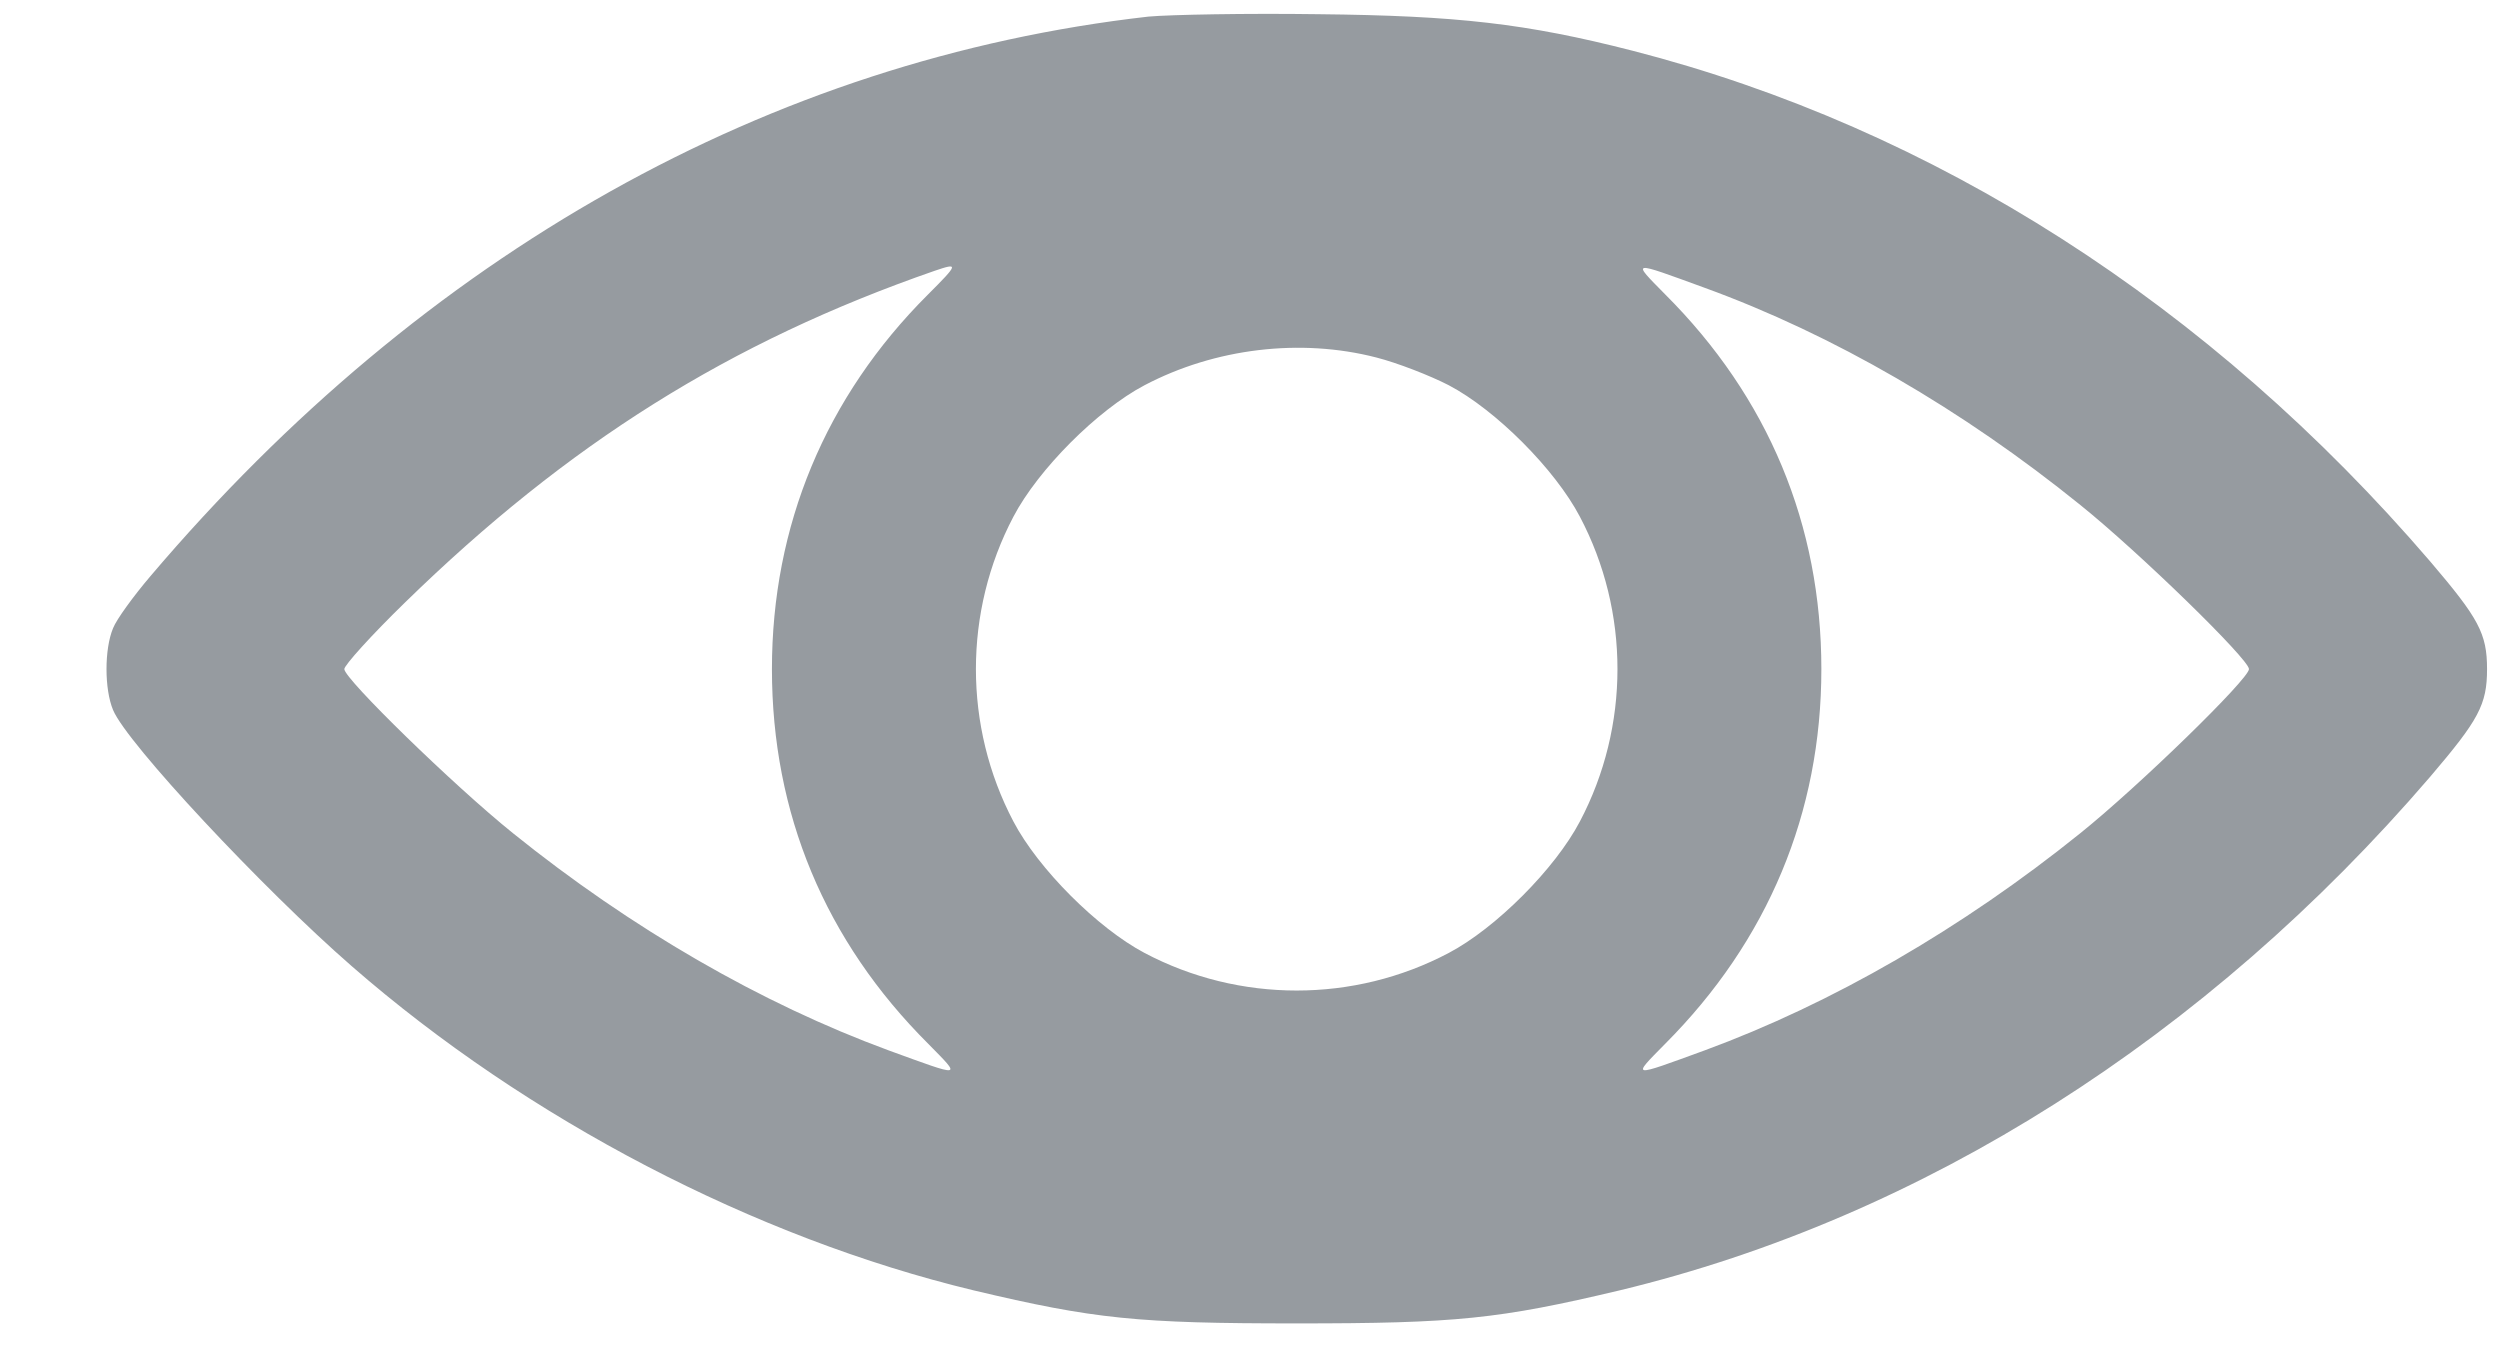<svg width="22" height="12" viewBox="0 0 22 12" fill="none" xmlns="http://www.w3.org/2000/svg">
<path d="M10.107 0.146C6.776 0.524 3.736 2.229 1.324 5.07C1.175 5.245 1.025 5.451 0.995 5.528C0.918 5.712 0.918 6.064 0.995 6.248C1.115 6.539 2.312 7.82 3.095 8.502C4.642 9.851 6.643 10.892 8.567 11.355C9.632 11.608 10.008 11.646 11.411 11.646C12.813 11.646 13.189 11.608 14.254 11.355C16.922 10.712 19.415 9.131 21.386 6.835C21.813 6.334 21.886 6.201 21.886 5.888C21.886 5.575 21.813 5.442 21.386 4.941C19.445 2.679 17.02 1.128 14.365 0.446C13.429 0.206 12.822 0.138 11.603 0.125C10.97 0.116 10.295 0.129 10.107 0.146ZM8.165 2.593C7.263 3.493 6.793 4.628 6.793 5.888C6.793 7.156 7.259 8.279 8.17 9.187C8.465 9.487 8.478 9.483 7.819 9.243C6.699 8.831 5.557 8.172 4.514 7.332C3.992 6.912 3.03 5.974 3.03 5.888C3.03 5.854 3.27 5.588 3.565 5.301C4.997 3.904 6.421 3.009 8.225 2.383C8.439 2.31 8.435 2.323 8.165 2.593ZM15.002 2.533C16.131 2.944 17.268 3.604 18.307 4.444C18.829 4.864 19.791 5.802 19.791 5.888C19.791 5.974 18.829 6.912 18.307 7.332C17.264 8.172 16.122 8.831 15.002 9.243C14.344 9.483 14.357 9.487 14.652 9.187C15.558 8.279 16.028 7.152 16.028 5.888C16.028 4.62 15.562 3.497 14.652 2.589C14.357 2.289 14.344 2.293 15.002 2.533ZM12.112 3.146C12.296 3.193 12.582 3.304 12.749 3.39C13.164 3.608 13.685 4.131 13.903 4.547C14.344 5.382 14.344 6.393 13.903 7.229C13.685 7.645 13.164 8.167 12.749 8.386C11.915 8.827 10.906 8.827 10.072 8.386C9.658 8.167 9.136 7.645 8.918 7.229C8.478 6.393 8.478 5.382 8.918 4.547C9.136 4.131 9.658 3.608 10.072 3.39C10.692 3.064 11.445 2.974 12.112 3.146Z" fill="#969BA0"/>
</svg>
